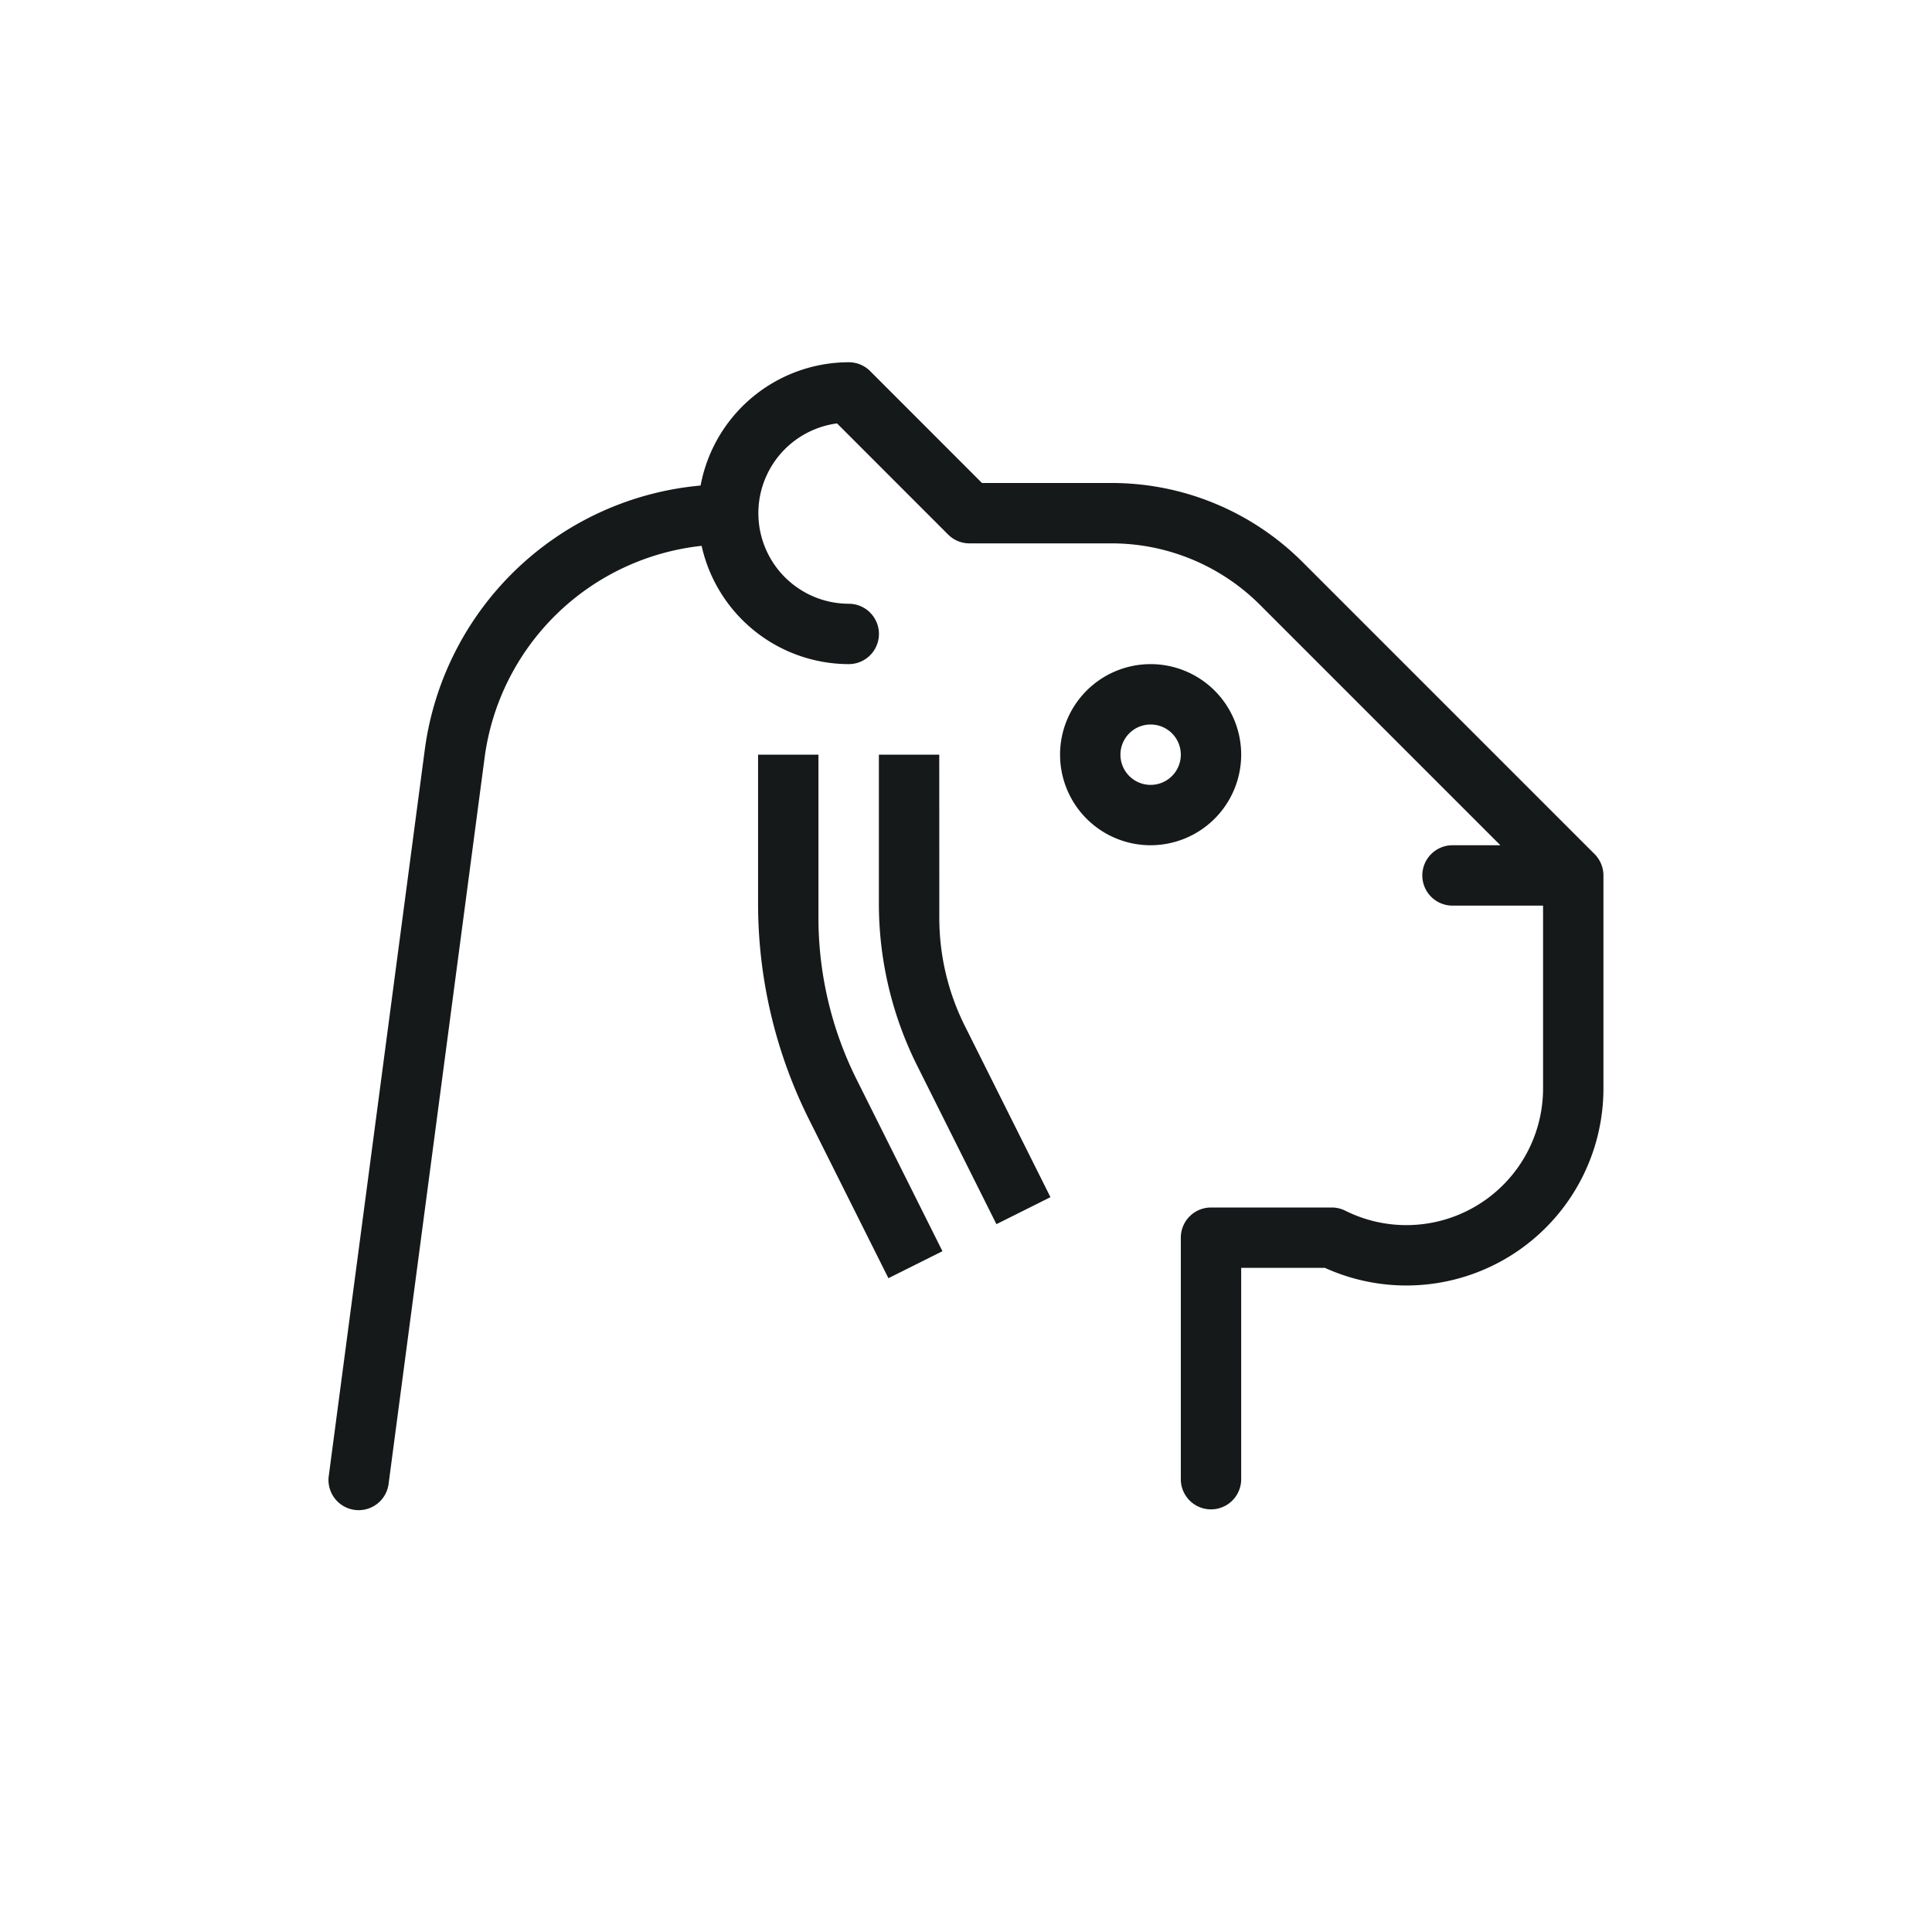 <svg xmlns="http://www.w3.org/2000/svg" viewBox="0 0 32 32">
  <defs>
    <style>
      .a {
        fill: #16191a;
      }
    </style>
  </defs>
  <path class="a" d="M20.558,12.5a1.5,1.5,0,1,0-1.5,1.5A1.502,1.502,0,0,0,20.558,12.5Zm-1.5.5a.5.5,0,1,1,.5-.5A.5.5,0,0,1,19.058,13Zm7.5,1.5v3.528A3.264,3.264,0,0,1,21.945,21H20.558v3.5a.5.5,0,0,1-1,0v-4a.5.5,0,0,1,.5-.5h2a.5.5,0,0,1,.224.053,2.264,2.264,0,0,0,3.276-2.025V15h-1.5a.5.5,0,0,1,0-1h.793l-3.975-3.975A3.477,3.477,0,0,0,18.401,9H16.058a.5.5,0,0,1-.354-.146L13.864,7.013A1.5,1.5,0,0,0,14.058,10a.5.5,0,0,1,0,1,2.502,2.502,0,0,1-2.437-1.959A4.066,4.066,0,0,0,8.029,12.531L6.438,24.565a.5.5,0,1,1-.991-.131L7.038,12.4a5.066,5.066,0,0,1,4.566-4.358A2.501,2.501,0,0,1,14.058,6a.5.5,0,0,1,.354.146L16.265,8h2.136a4.47,4.47,0,0,1,3.182,1.318l4.828,4.828a.503.503,0,0,1,.147.354Zm-11,.702a4,4,0,0,0,.422,1.789l1.419,2.838-.895.447-1.314-2.628a6,6,0,0,1-.633-2.683V12.5h1ZM14.191,17.885l1.419,2.839-.895.447-1.314-2.627a8,8,0,0,1-.845-3.578V12.5h1v2.702A6,6,0,0,0,14.191,17.885Z"/>
</svg>
